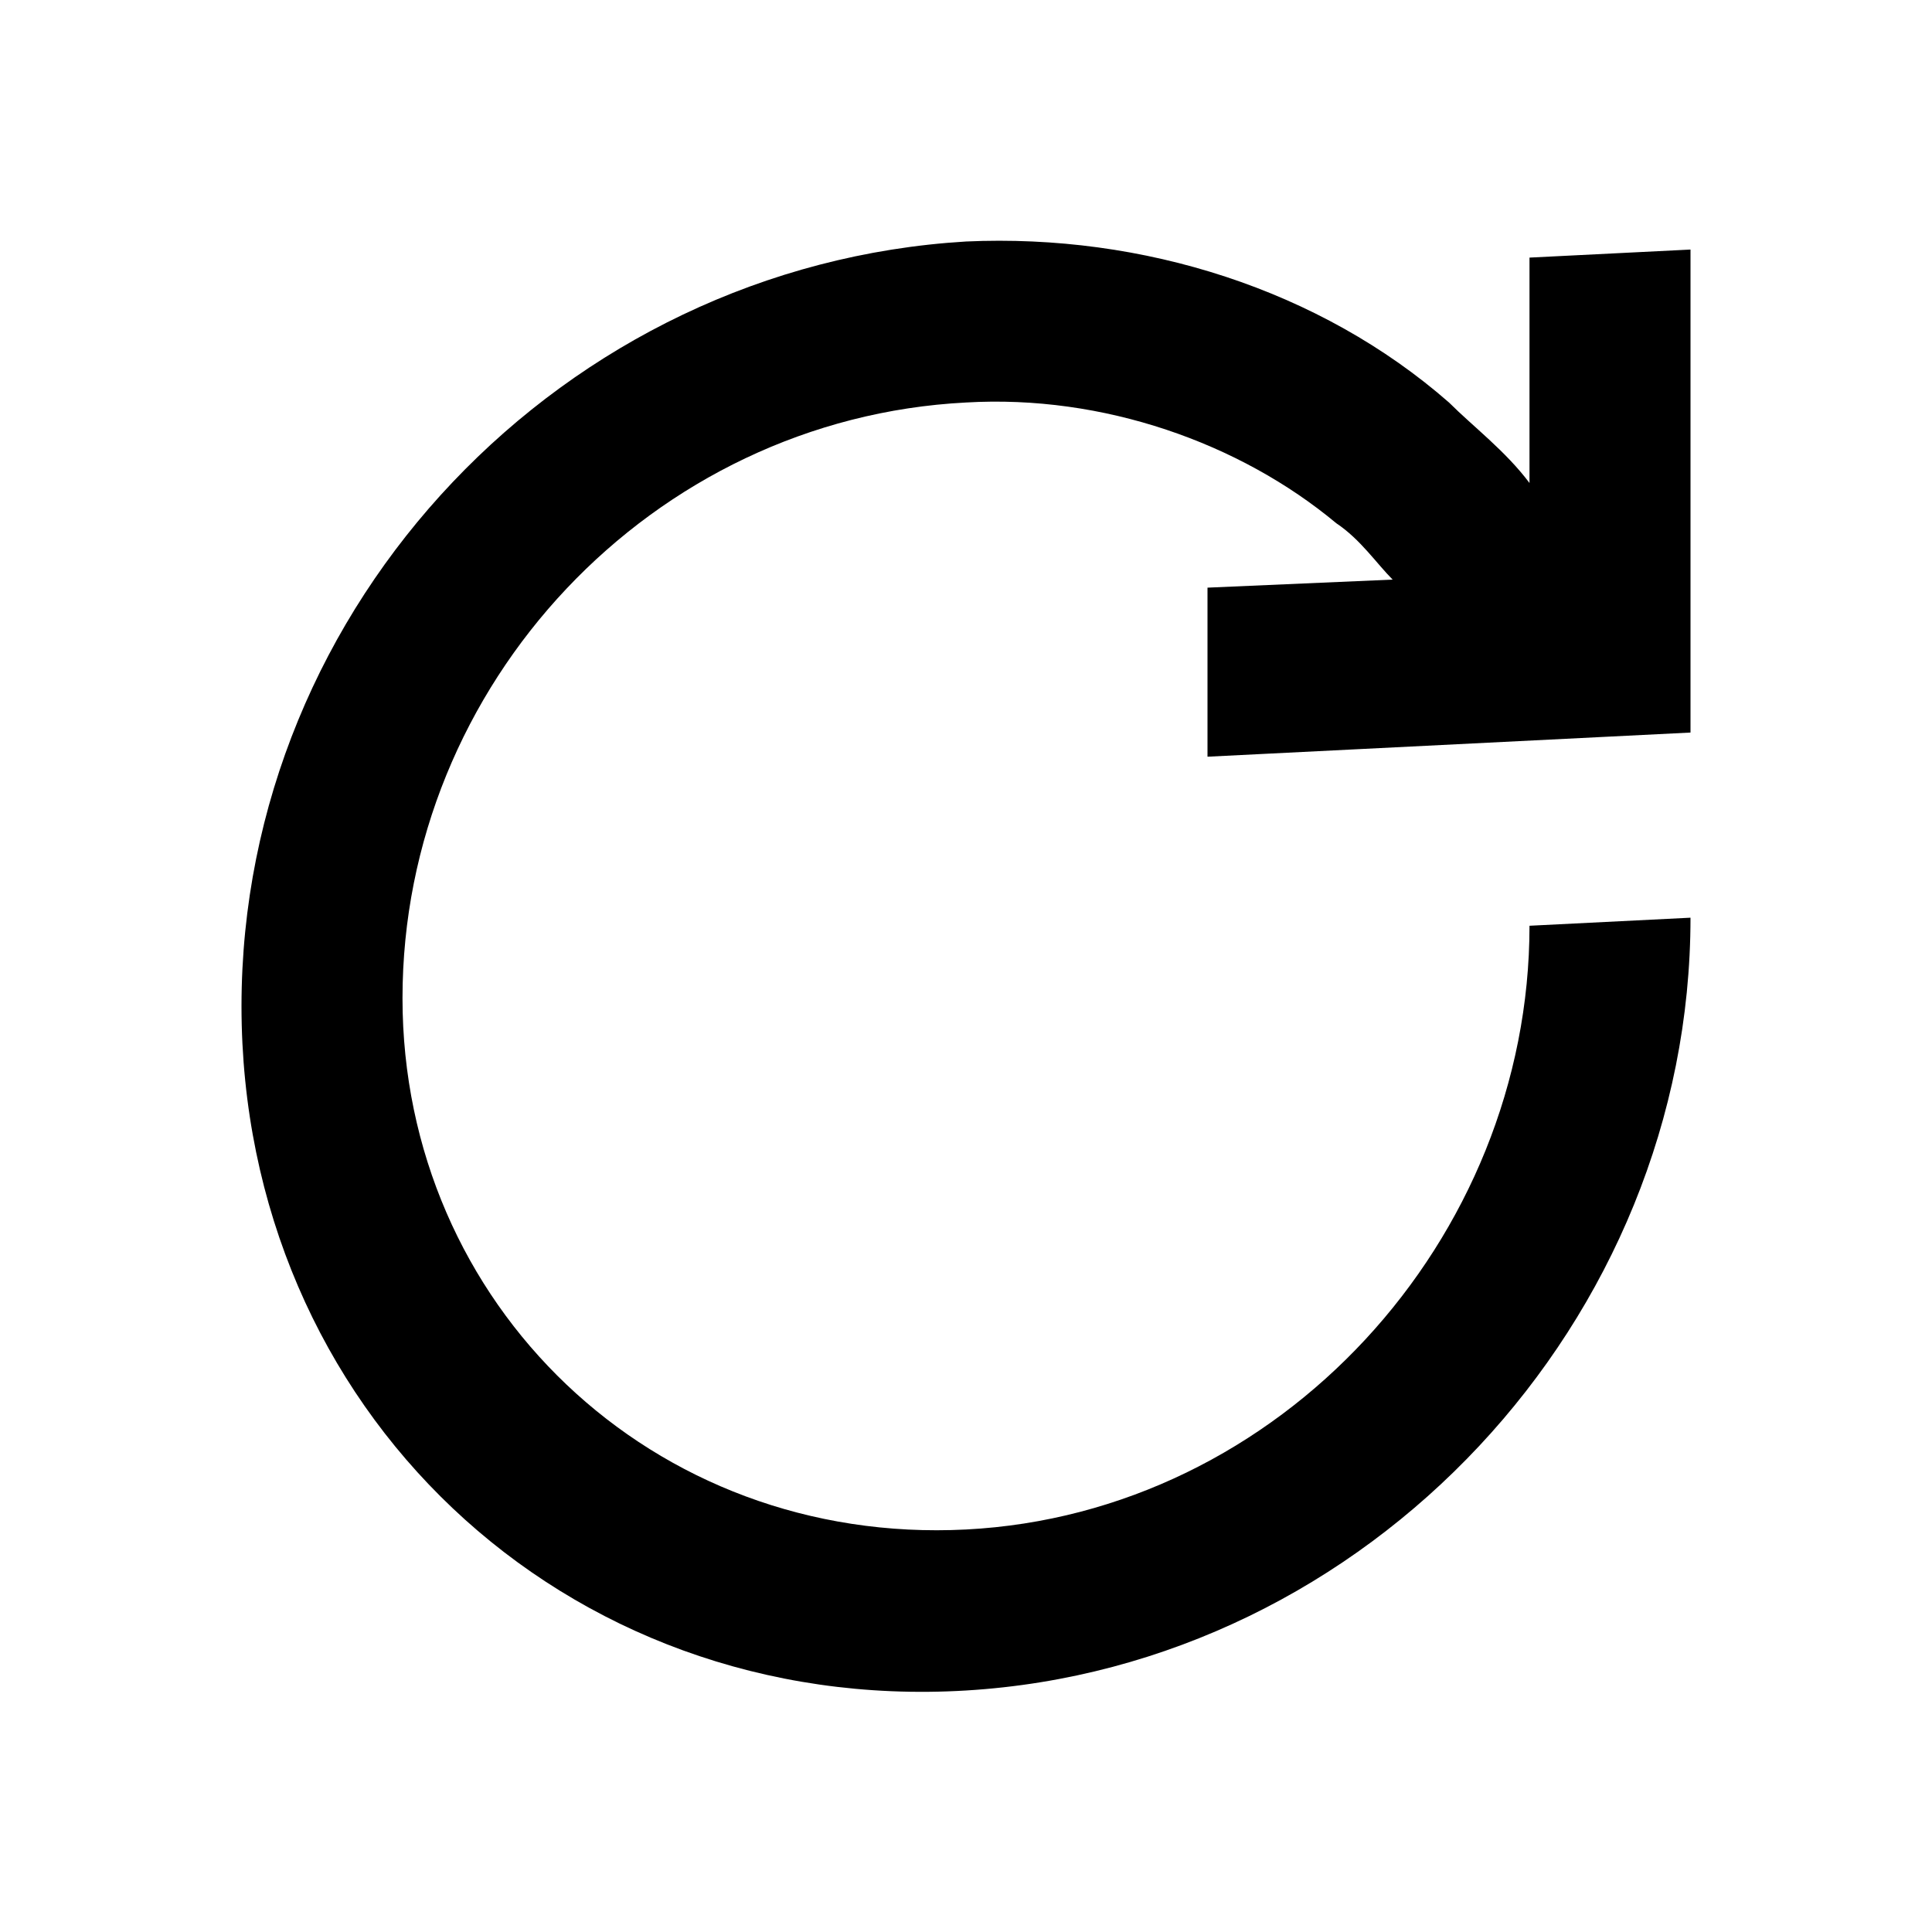<svg width="24" height="24" viewBox="0 0 24 24" fill="none" xmlns="http://www.w3.org/2000/svg">
<path d="M15 9.4L21 9.1V3.1L19 3.2V6C18.7 5.6 18.3 5.3 18 5C16.4 3.6 14.2 2.9 12 3C7 3.3 3 7.5 3 12.5C3 17.5 7 21.3 12 21C17 20.7 21 16.4 21 11.4L19 11.5C19 15.4 15.9 18.8 12 19C8.1 19.2 5 16.2 5 12.4C5 8.5 8.1 5.2 12 5C13.7 4.9 15.4 5.5 16.6 6.5C16.9 6.7 17.1 7 17.3 7.2L15 7.3V9.4Z" fill="currentColor"/>
</svg>
